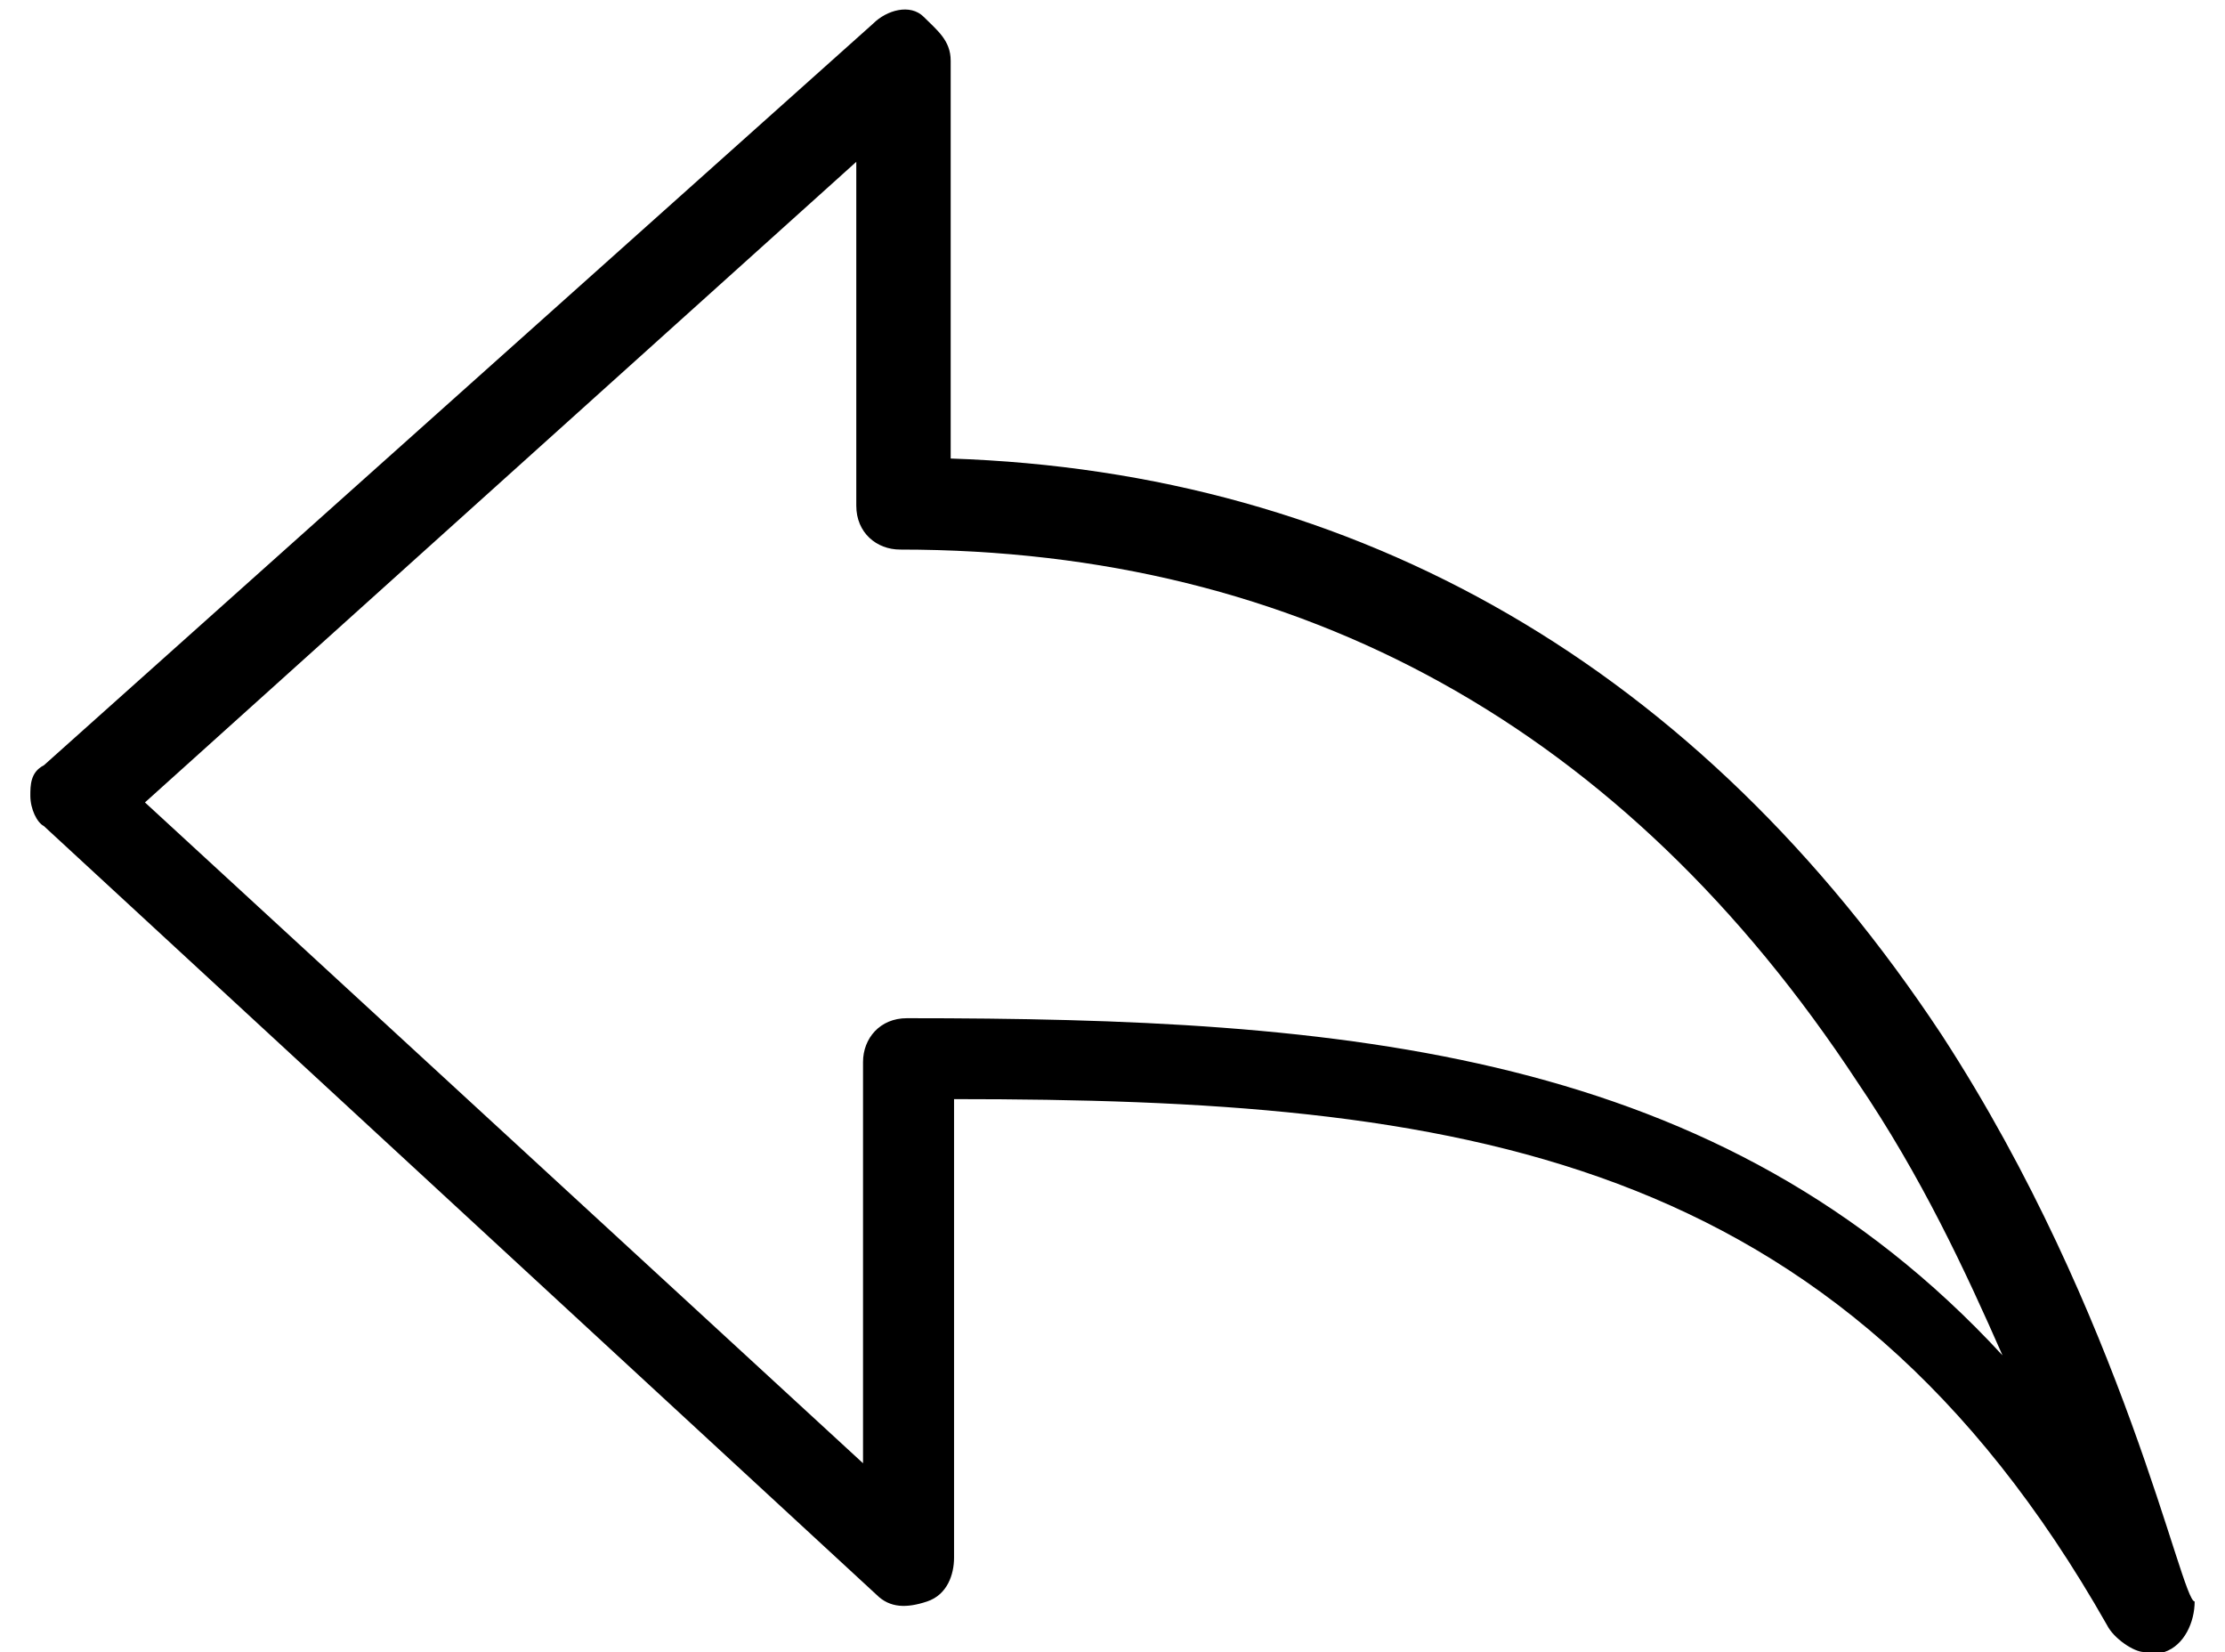 <?xml version="1.0" encoding="UTF-8" standalone="no"?>
<svg width="66px" height="49px" viewBox="0 0 66 49" version="1.1" xmlns="http://www.w3.org/2000/svg" xmlns:xlink="http://www.w3.org/1999/xlink" xmlns:sketch="http://www.bohemiancoding.com/sketch/ns">
    <!-- Generator: Sketch 3.3.2 (12043) - http://www.bohemiancoding.com/sketch -->
    <title>Layer_2</title>
    <desc>Created with Sketch.</desc>
    <defs></defs>
    <g id="Page-1" stroke="none" stroke-width="1" fill="none" fill-rule="evenodd" sketch:type="MSPage">
        <g id="Layer_2" sketch:type="MSLayerGroup" fill="#000000">
            <path d="M57.6,30.7 C50.4,19.8 40.3,14 28.2,13.6 L28.2,1.8 C28.2,1.2 27.8,0.9 27.4,0.5 C27,0.1 26.3,0.3 25.9,0.7 L1.3,22.7 C0.9,22.9 0.9,23.3 0.9,23.6 C0.9,24 1.1,24.4 1.3,24.5 L26,47.3 C26.4,47.7 26.9,47.7 27.5,47.5 C28.1,47.3 28.3,46.7 28.3,46.2 L28.3,32.6 C43.2,32.6 54.5,34.1 62.5,48.2 C62.7,48.6 63.3,49 63.6,49 L64.2,49 C64.8,48.8 65.1,48.1 65.1,47.5 C64.7,47.5 63,39 57.6,30.7 L57.6,30.7 Z M26.9,30.2 C26.1,30.2 25.6,30.8 25.6,31.5 L25.6,43.4 L4.3,23.8 L25.4,4.8 L25.4,15 C25.4,15.8 26,16.3 26.7,16.3 C38.6,16.3 48.2,21.6 55.1,32.1 C57,34.9 58.3,37.7 59.4,40.2 C51,31.1 39.9,30.2 26.9,30.2 L26.9,30.2 Z" id="Shape" sketch:type="MSShapeGroup"></path>
        </g>
    </g>
</svg>